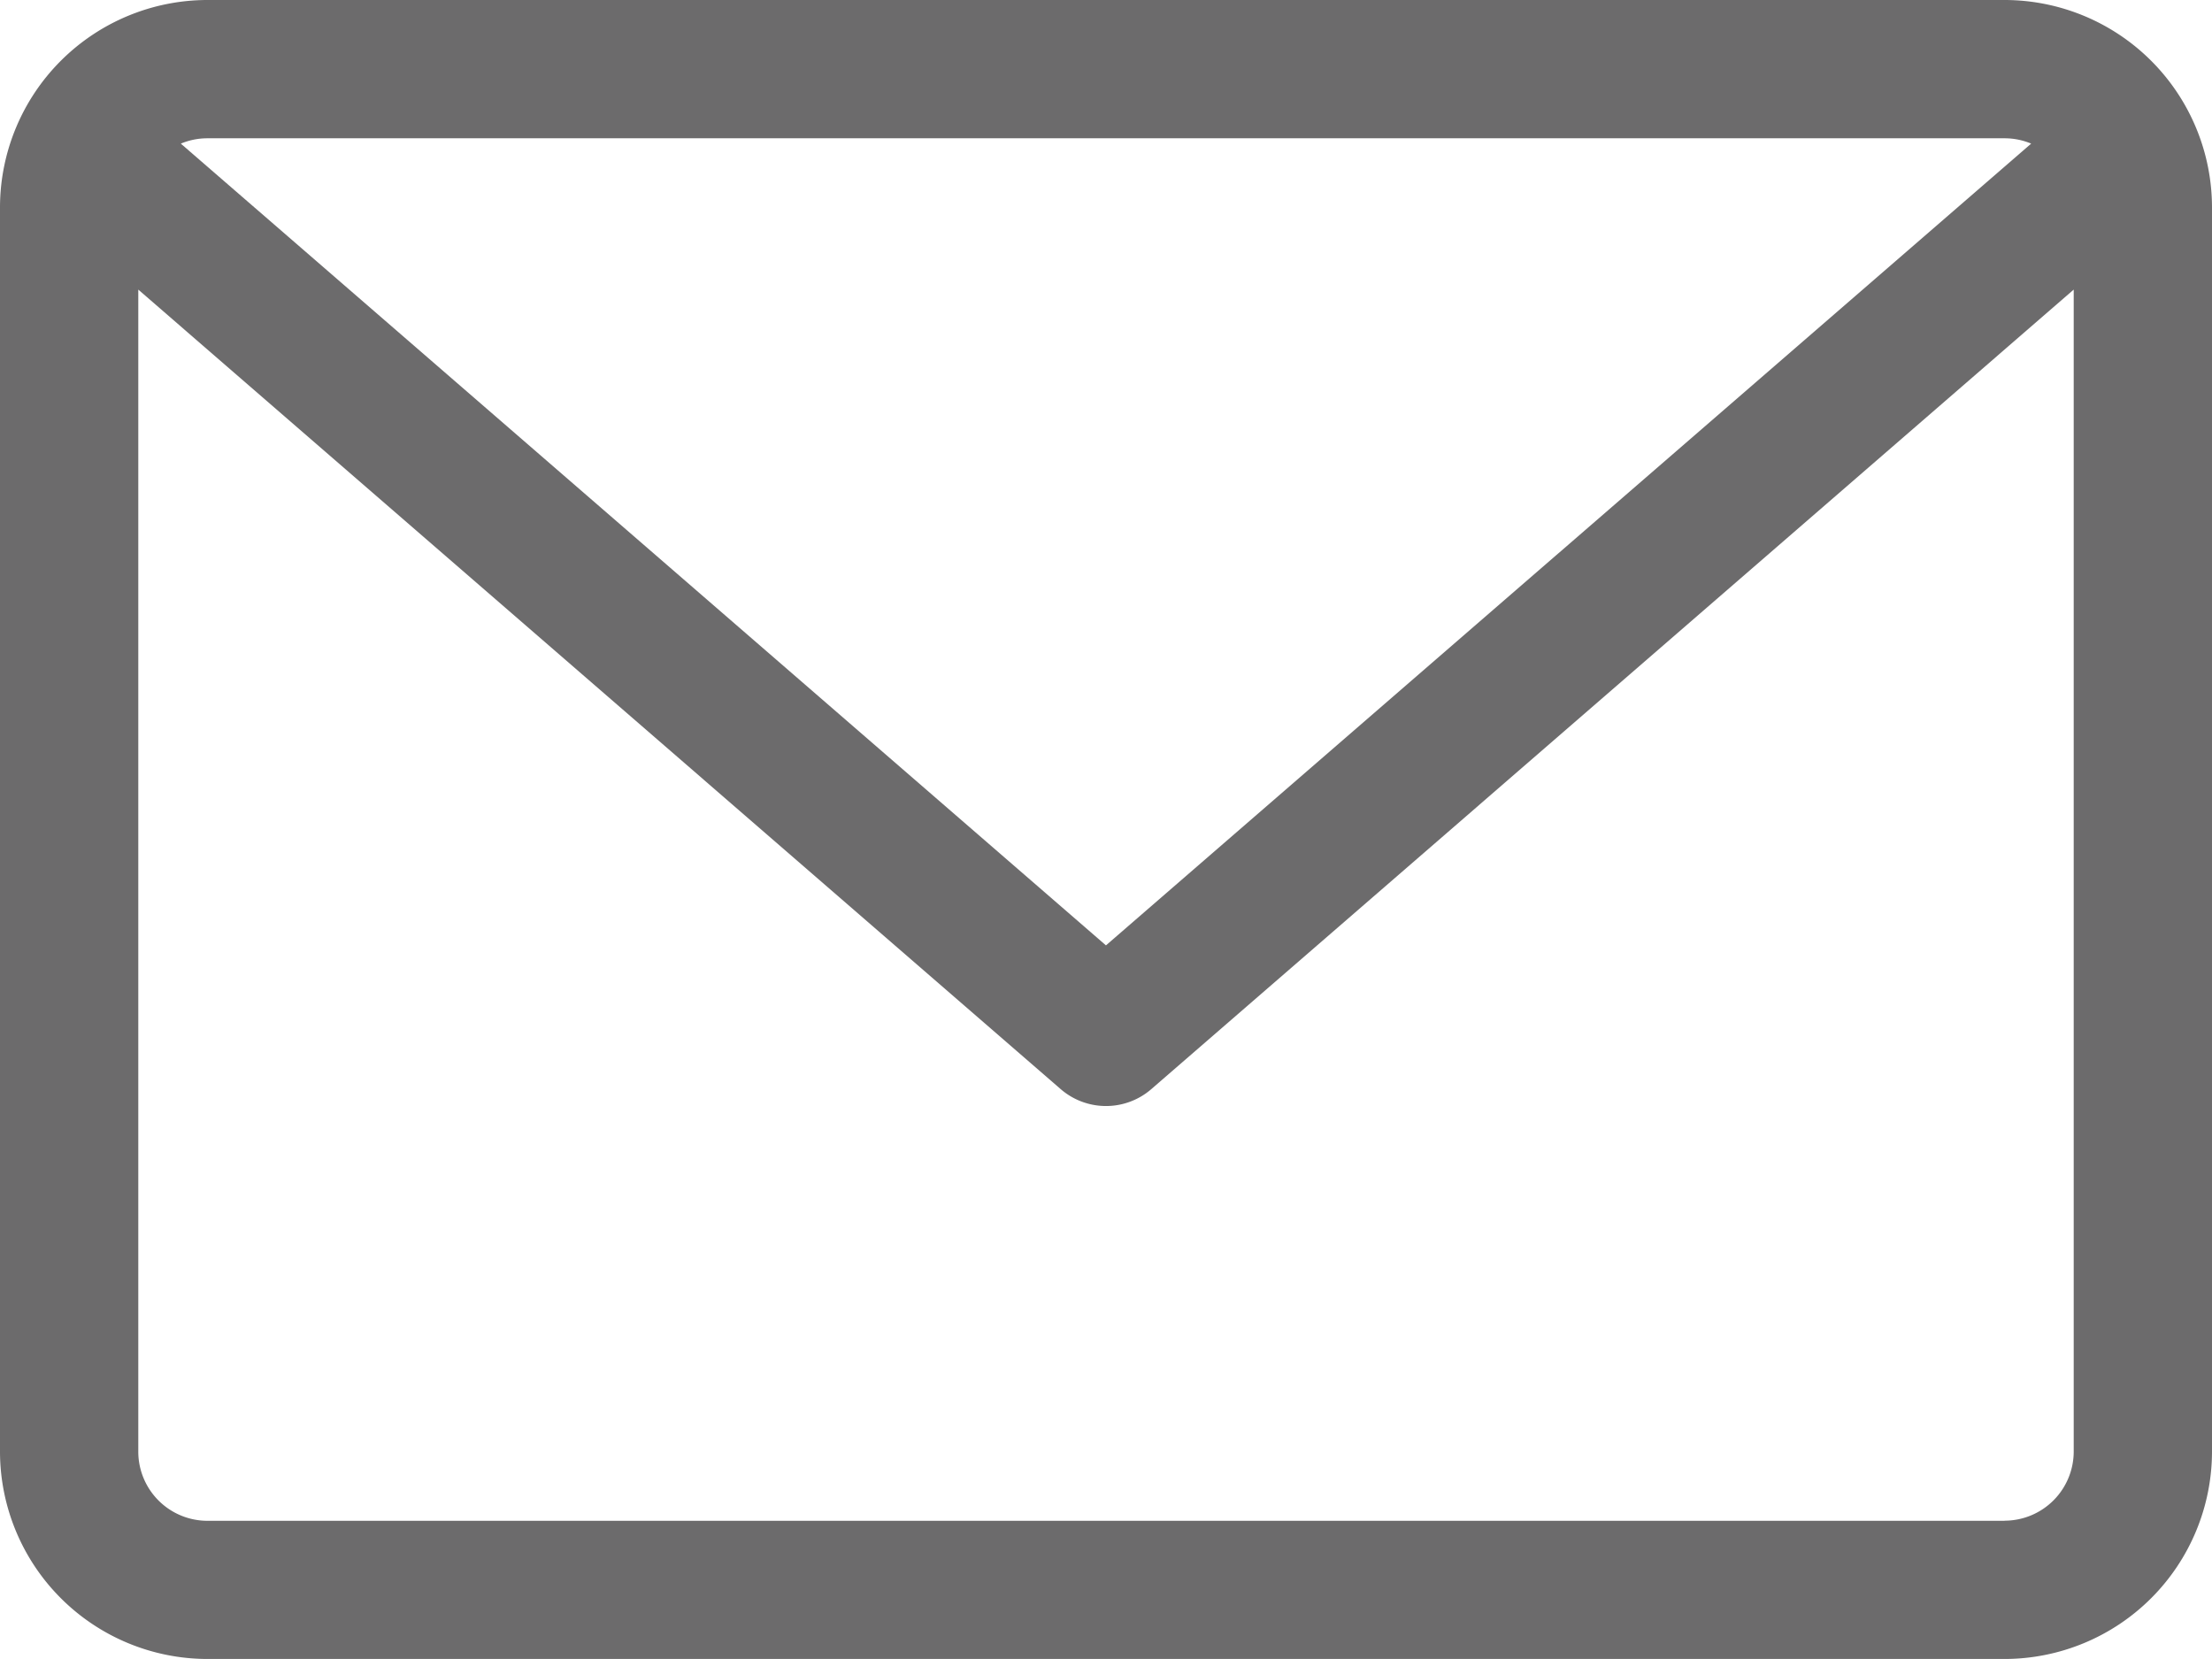 <svg xmlns="http://www.w3.org/2000/svg" width="18.667" height="14" viewBox="0 0 18.667 14">
    <path id="prefix__email_1_" d="M16.917 59.882H1.75A1.752 1.752 0 0 0 0 61.632v10.5a1.752 1.752 0 0 0 1.75 1.75h15.167a1.752 1.752 0 0 0 1.75-1.75v-10.5a1.752 1.752 0 0 0-1.75-1.75zm0 1.167a.58.58 0 0 1 .224.045L9.333 67.86l-7.807-6.766a.581.581 0 0 1 .224-.045zm0 11.667H1.75a.584.584 0 0 1-.583-.583v-9.807l7.784 6.747a.584.584 0 0 0 .765 0l7.784-6.747v9.806a.584.584 0 0 1-.583.583z" data-name="email (1)" transform="translate(0 -59.882)" style="fill:#6c6b6c"/>
</svg>
